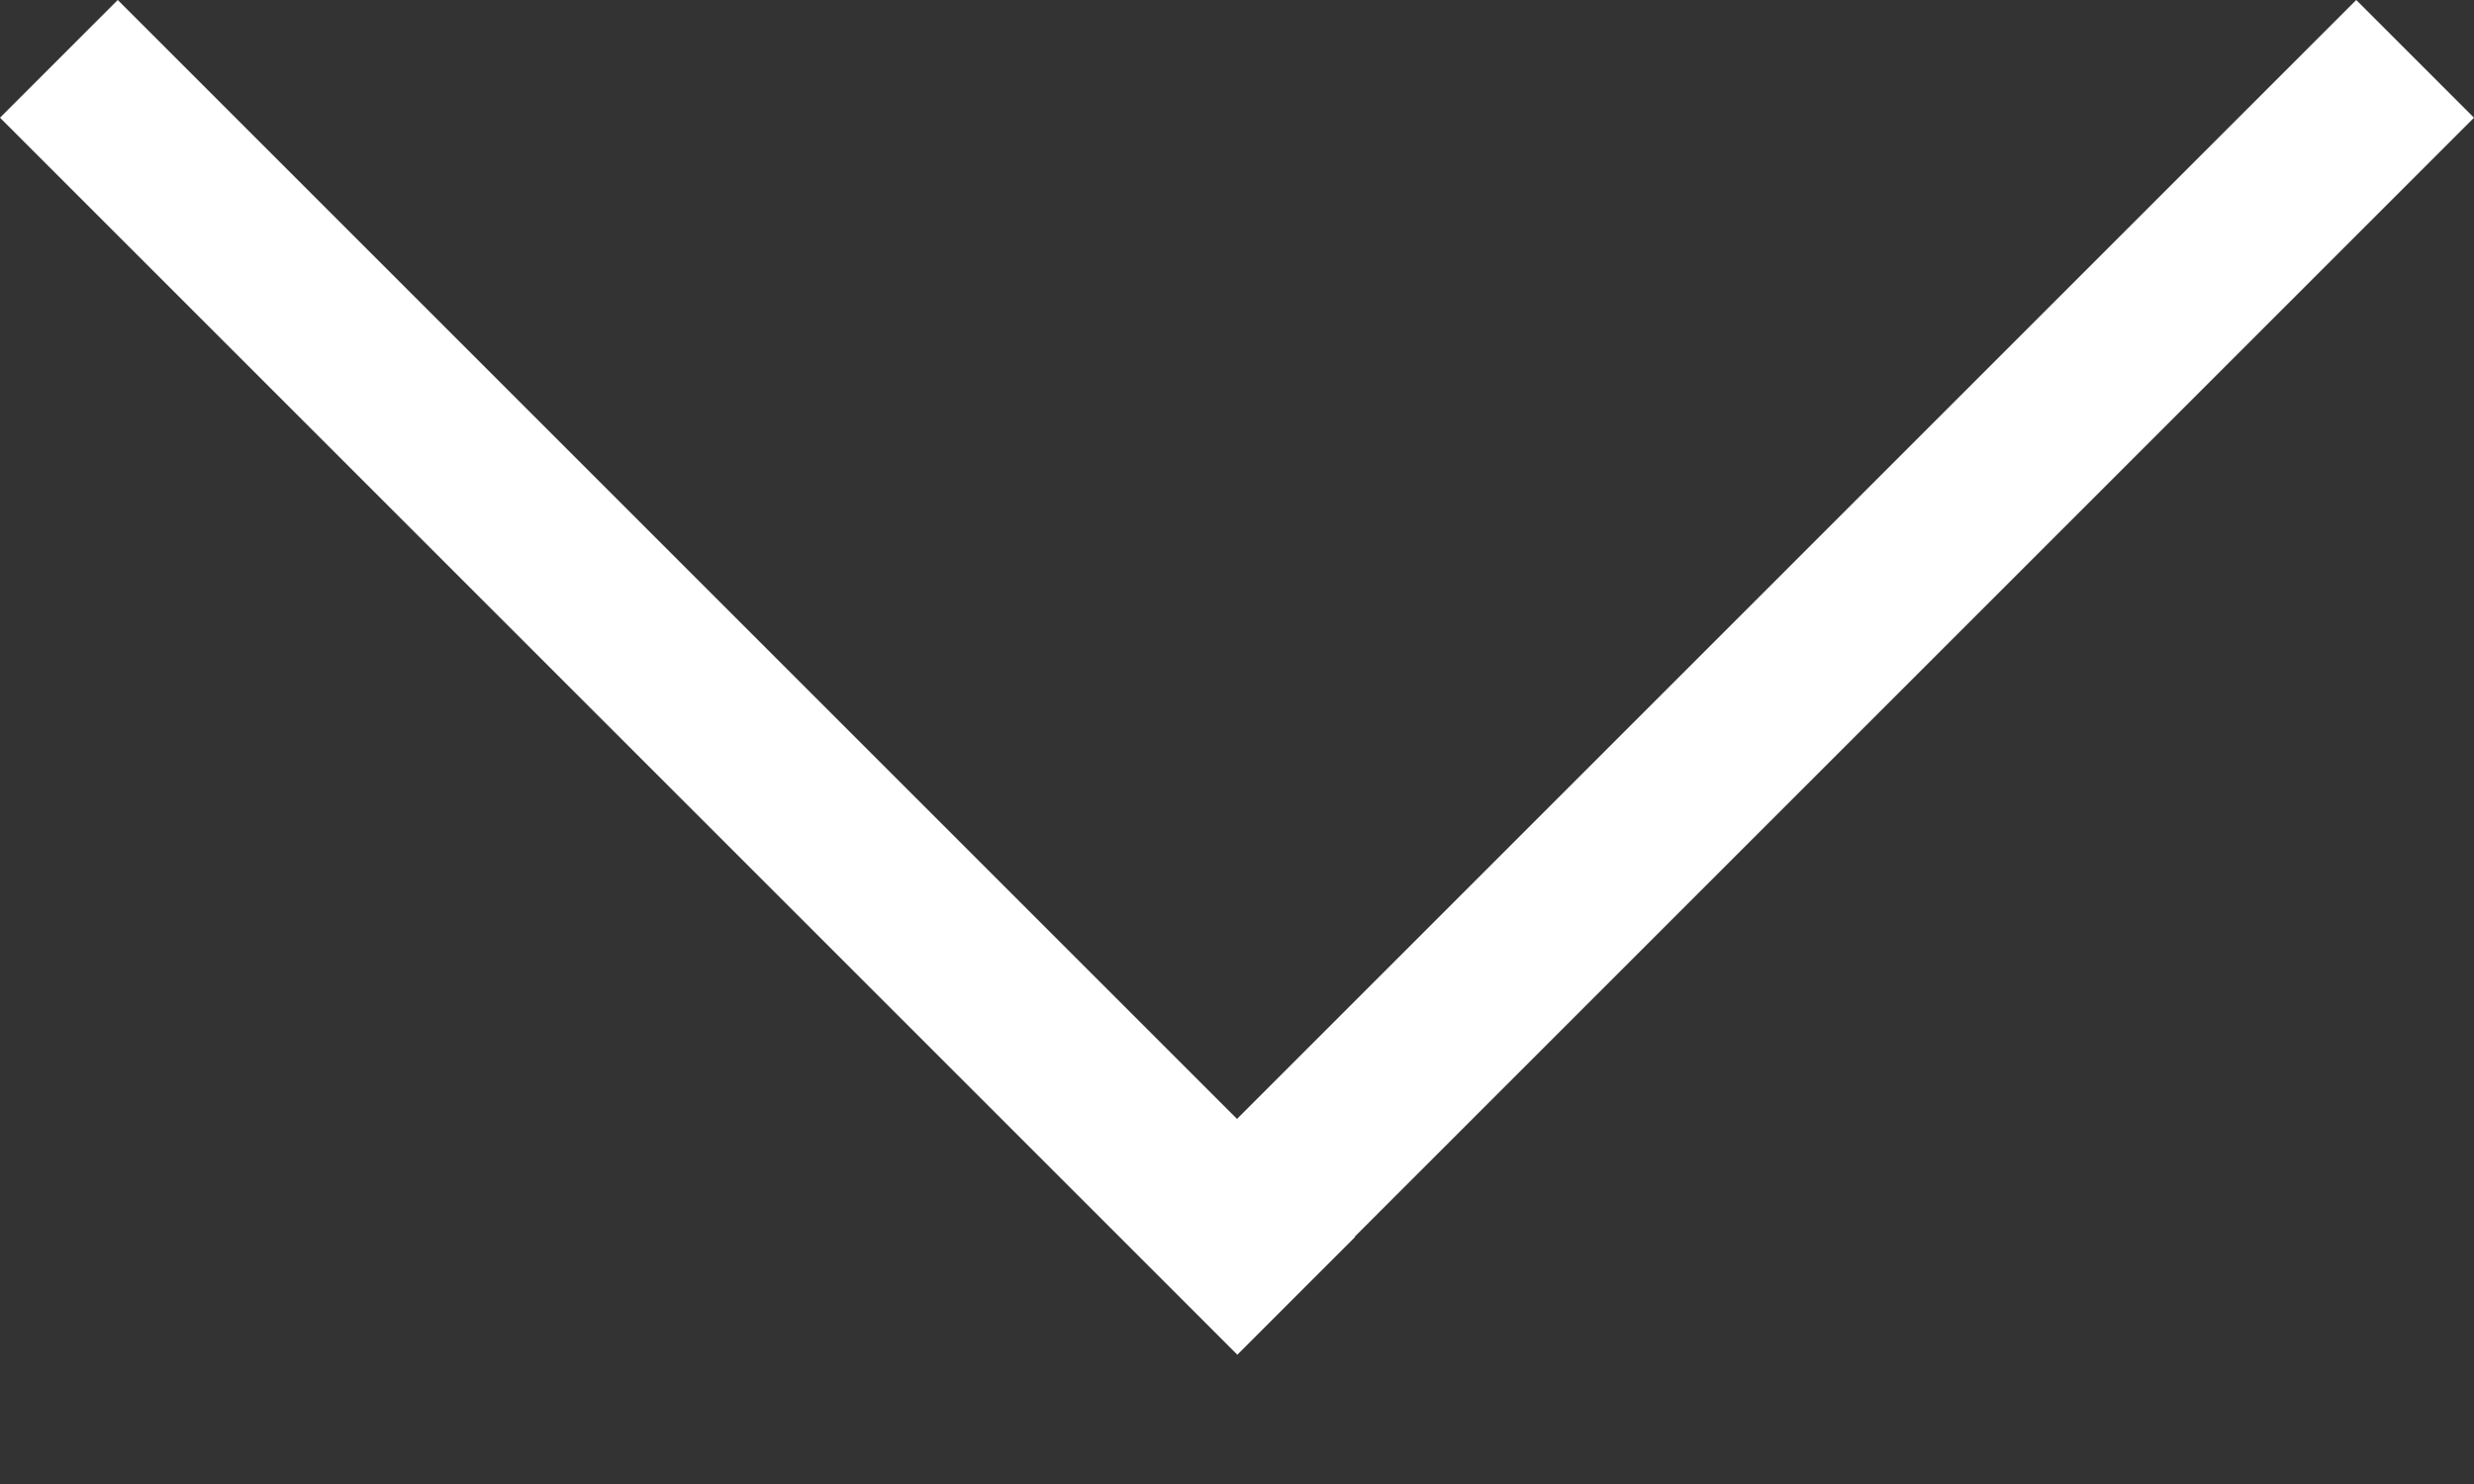 <svg width="15" height="9" fill="none" xmlns="http://www.w3.org/2000/svg"><rect width="100%" height="100%" fill="#333333" stroke="none"/><path d="M7.502 8.216l.714-.714-.002-.002L15 .714 14.286 0 7.5 6.786.714 0 0 .714l7.502 7.502z" fill="#fff"/></svg>